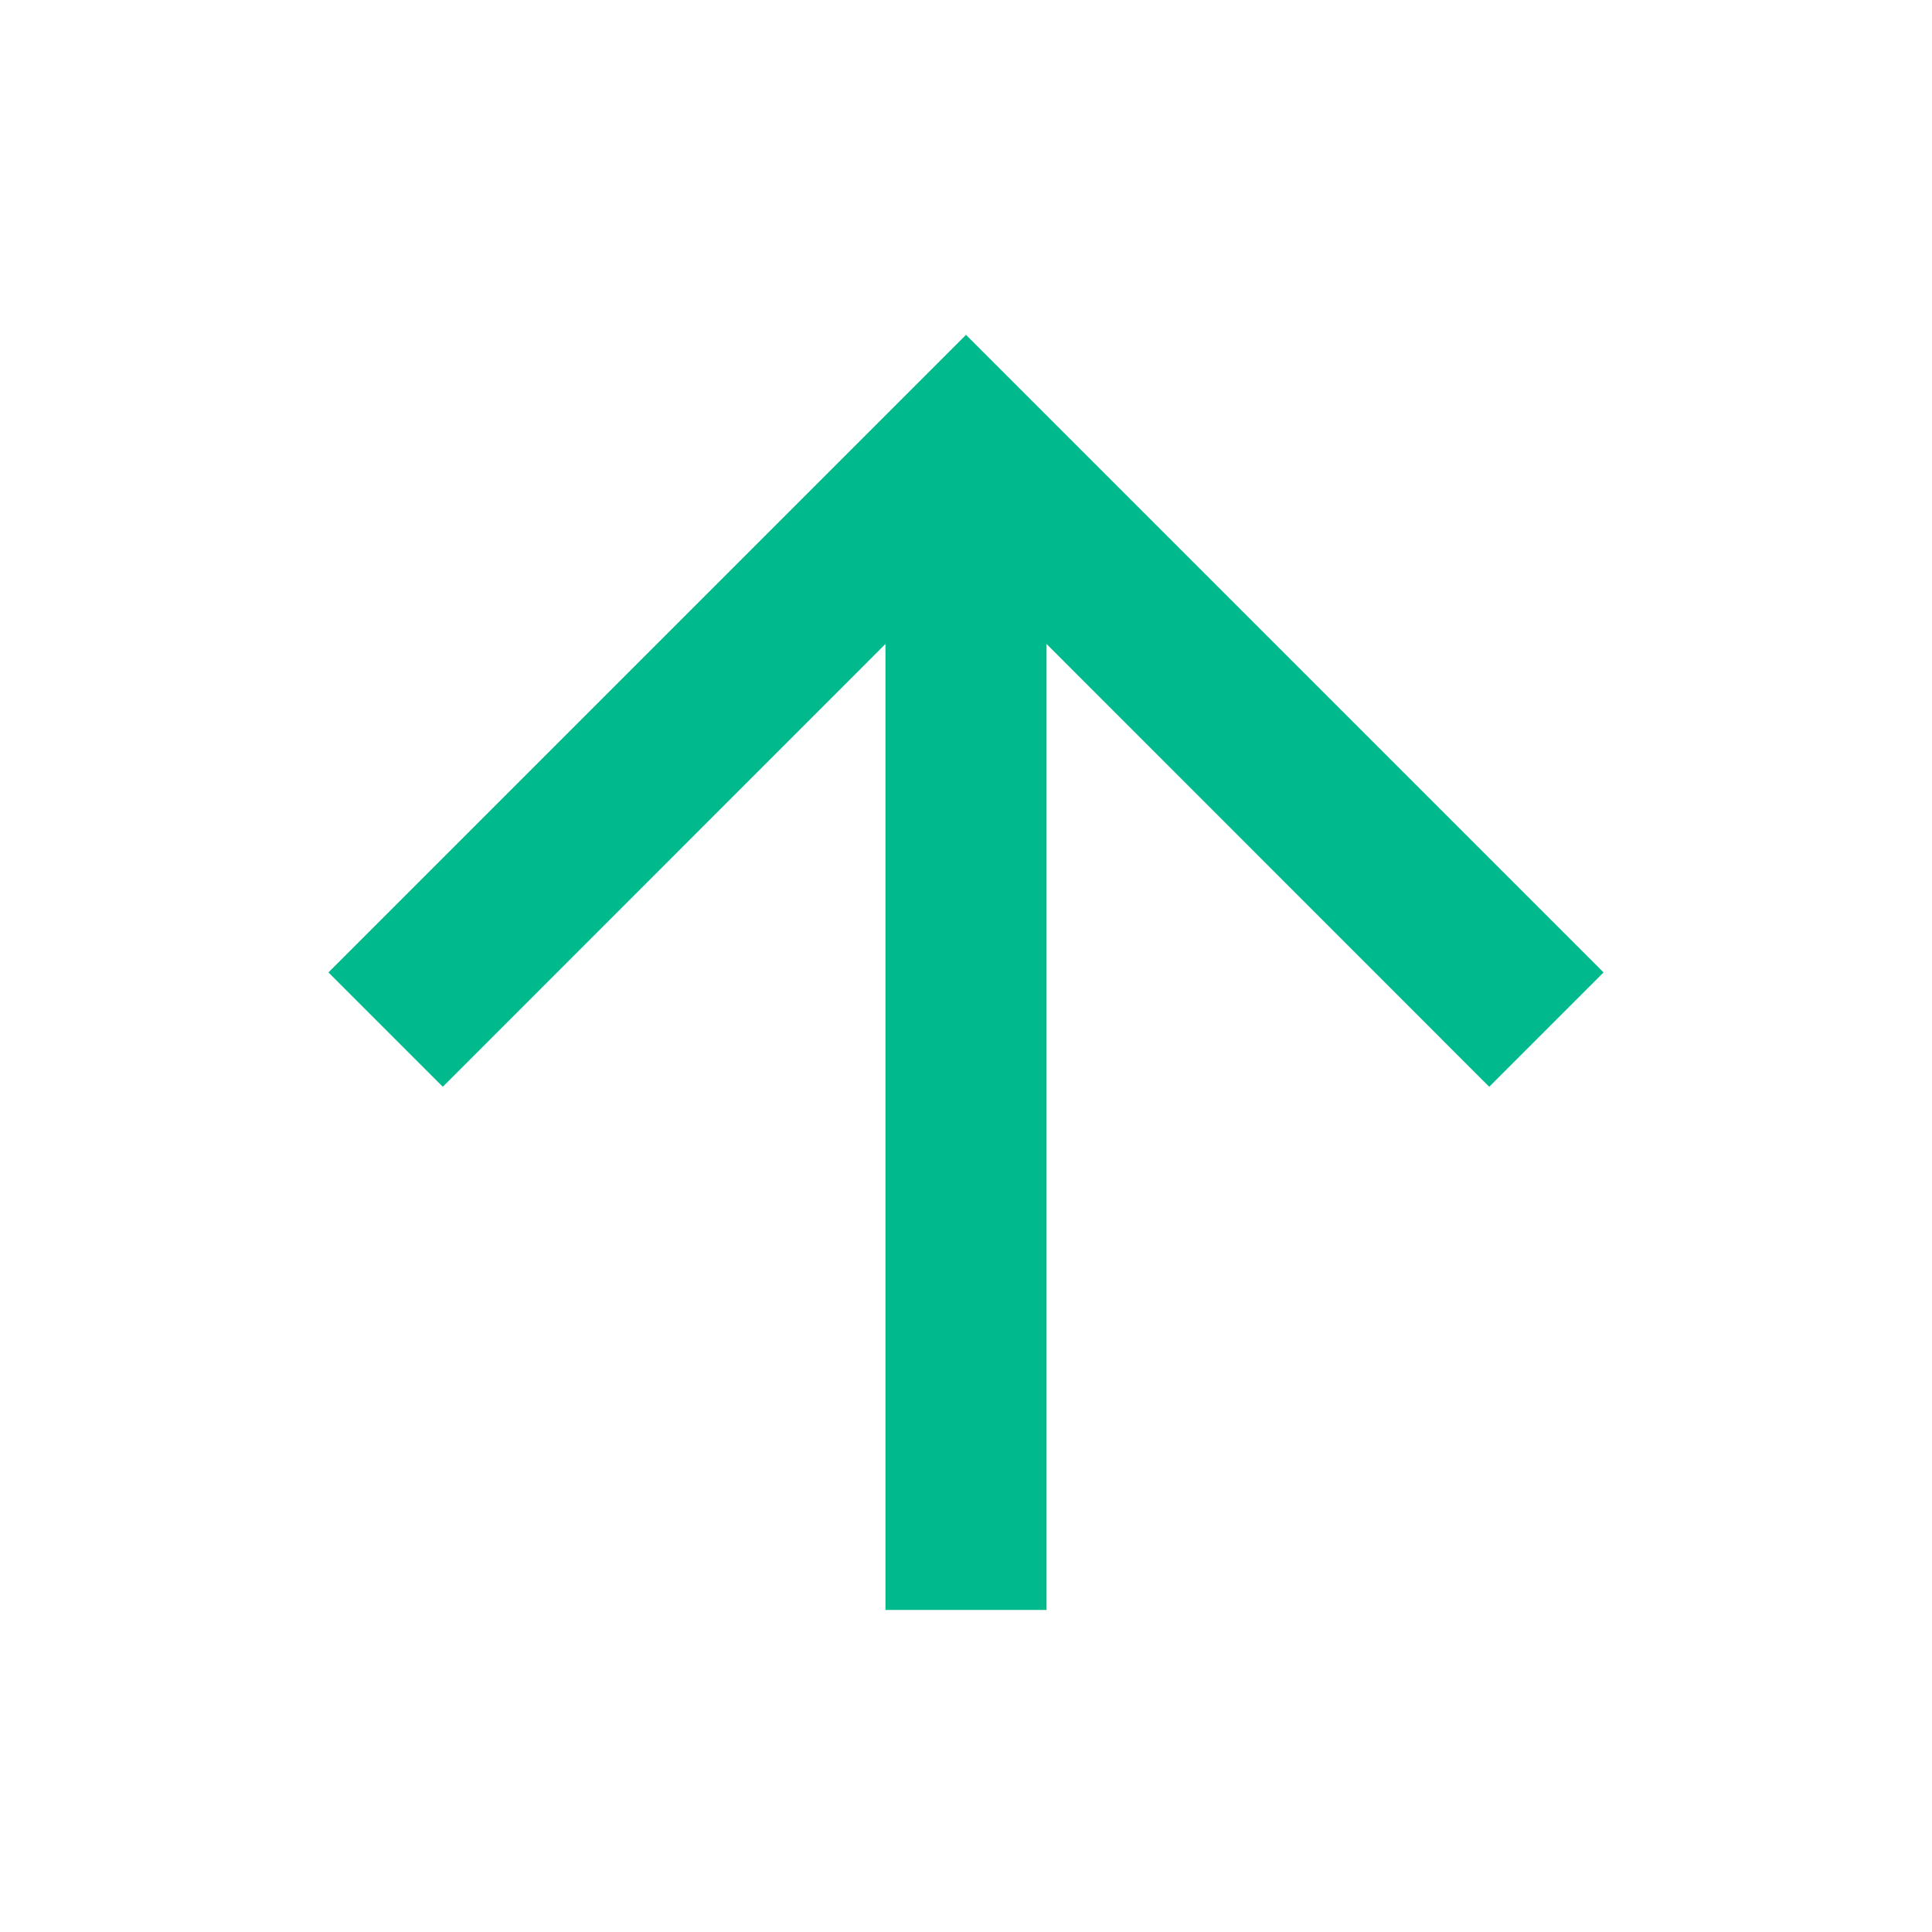 <svg width="16" height="16" viewBox="0 0 16 16" fill="none" xmlns="http://www.w3.org/2000/svg">
<path d="M8.667 13.333H7.333V5.333L3.667 9L2.72 8.053L8 2.773L13.28 8.053L12.333 9L8.667 5.333V13.333Z" fill="#00BA8D"/>
</svg>
